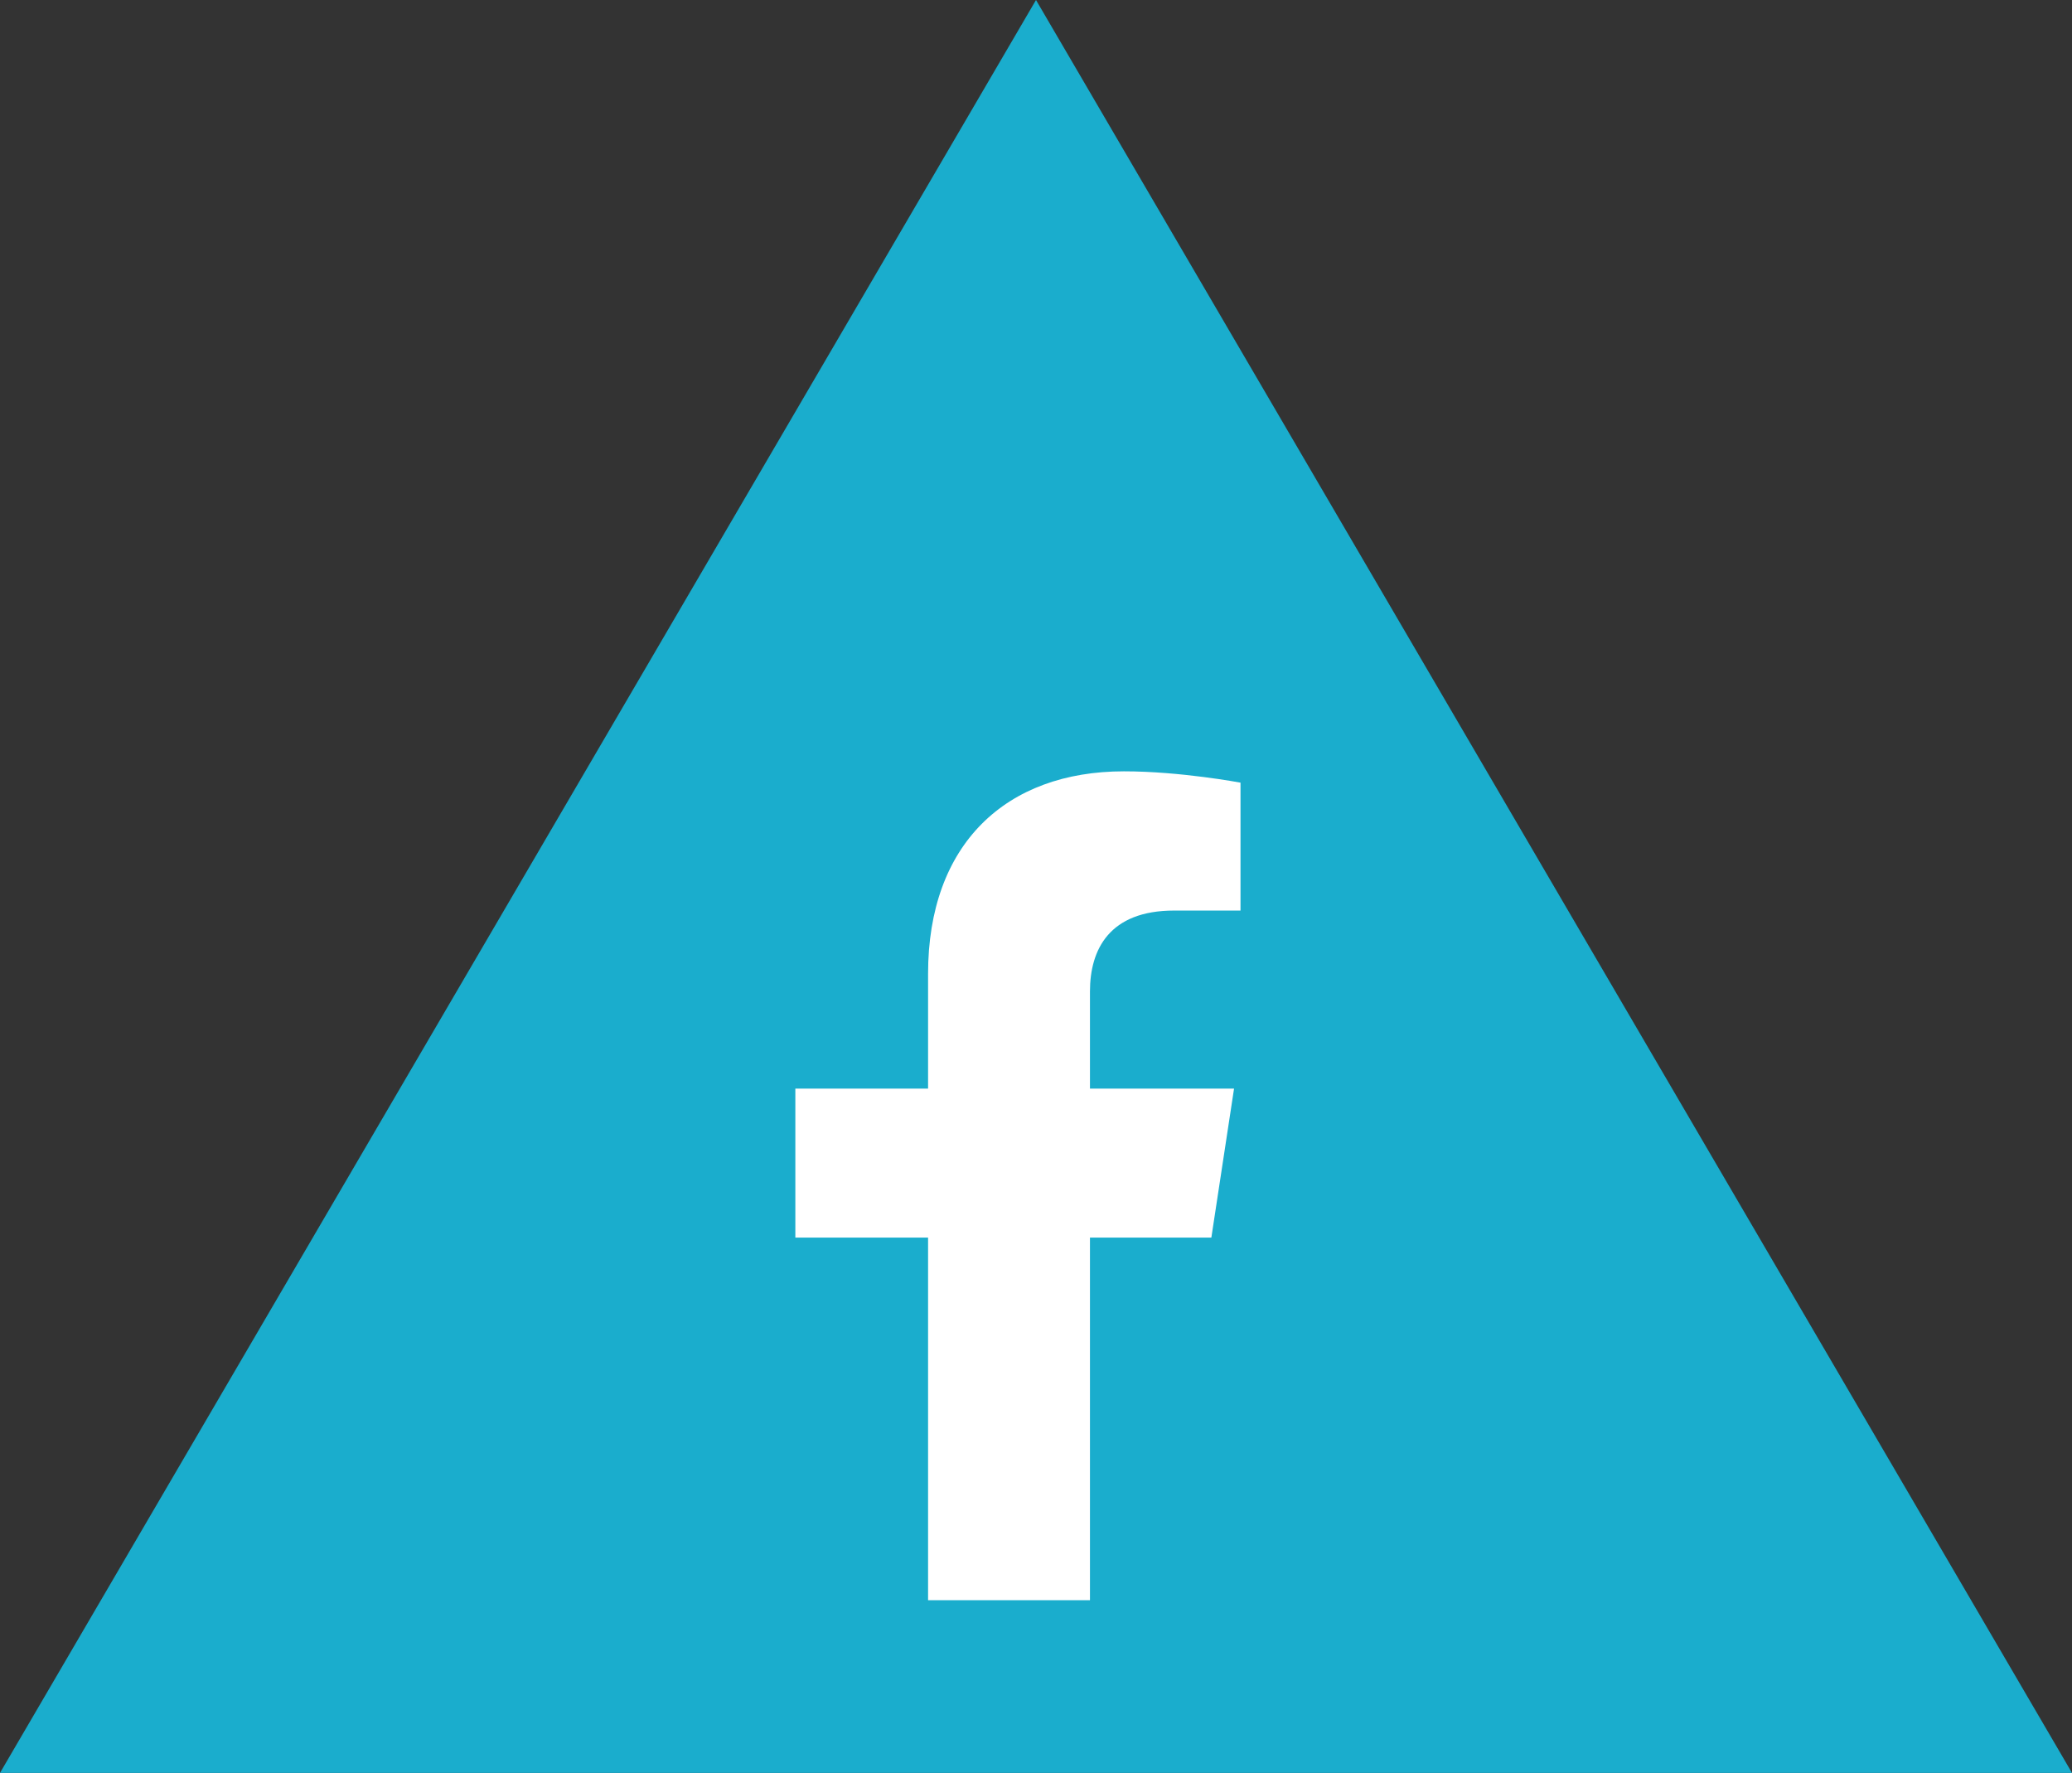 <svg width="90" height="77" viewBox="0 0 90 77" fill="none" xmlns="http://www.w3.org/2000/svg">
<rect x="0" y="0" width="90" height="77" fill="#333333" stroke="none"/>
<path d="M45 0L90 77H0L45 0Z" fill="#1AADCD"/>
<path d="M52.617 53.75L53.602 47.281H47.344V43.062C47.344 41.234 48.188 39.547 51 39.547H53.883V33.992C53.883 33.992 51.281 33.5 48.82 33.5C43.688 33.5 40.312 36.664 40.312 42.289V47.281H34.547V53.75H40.312V69.5H47.344V53.75H52.617Z" fill="white"/>
</svg>
